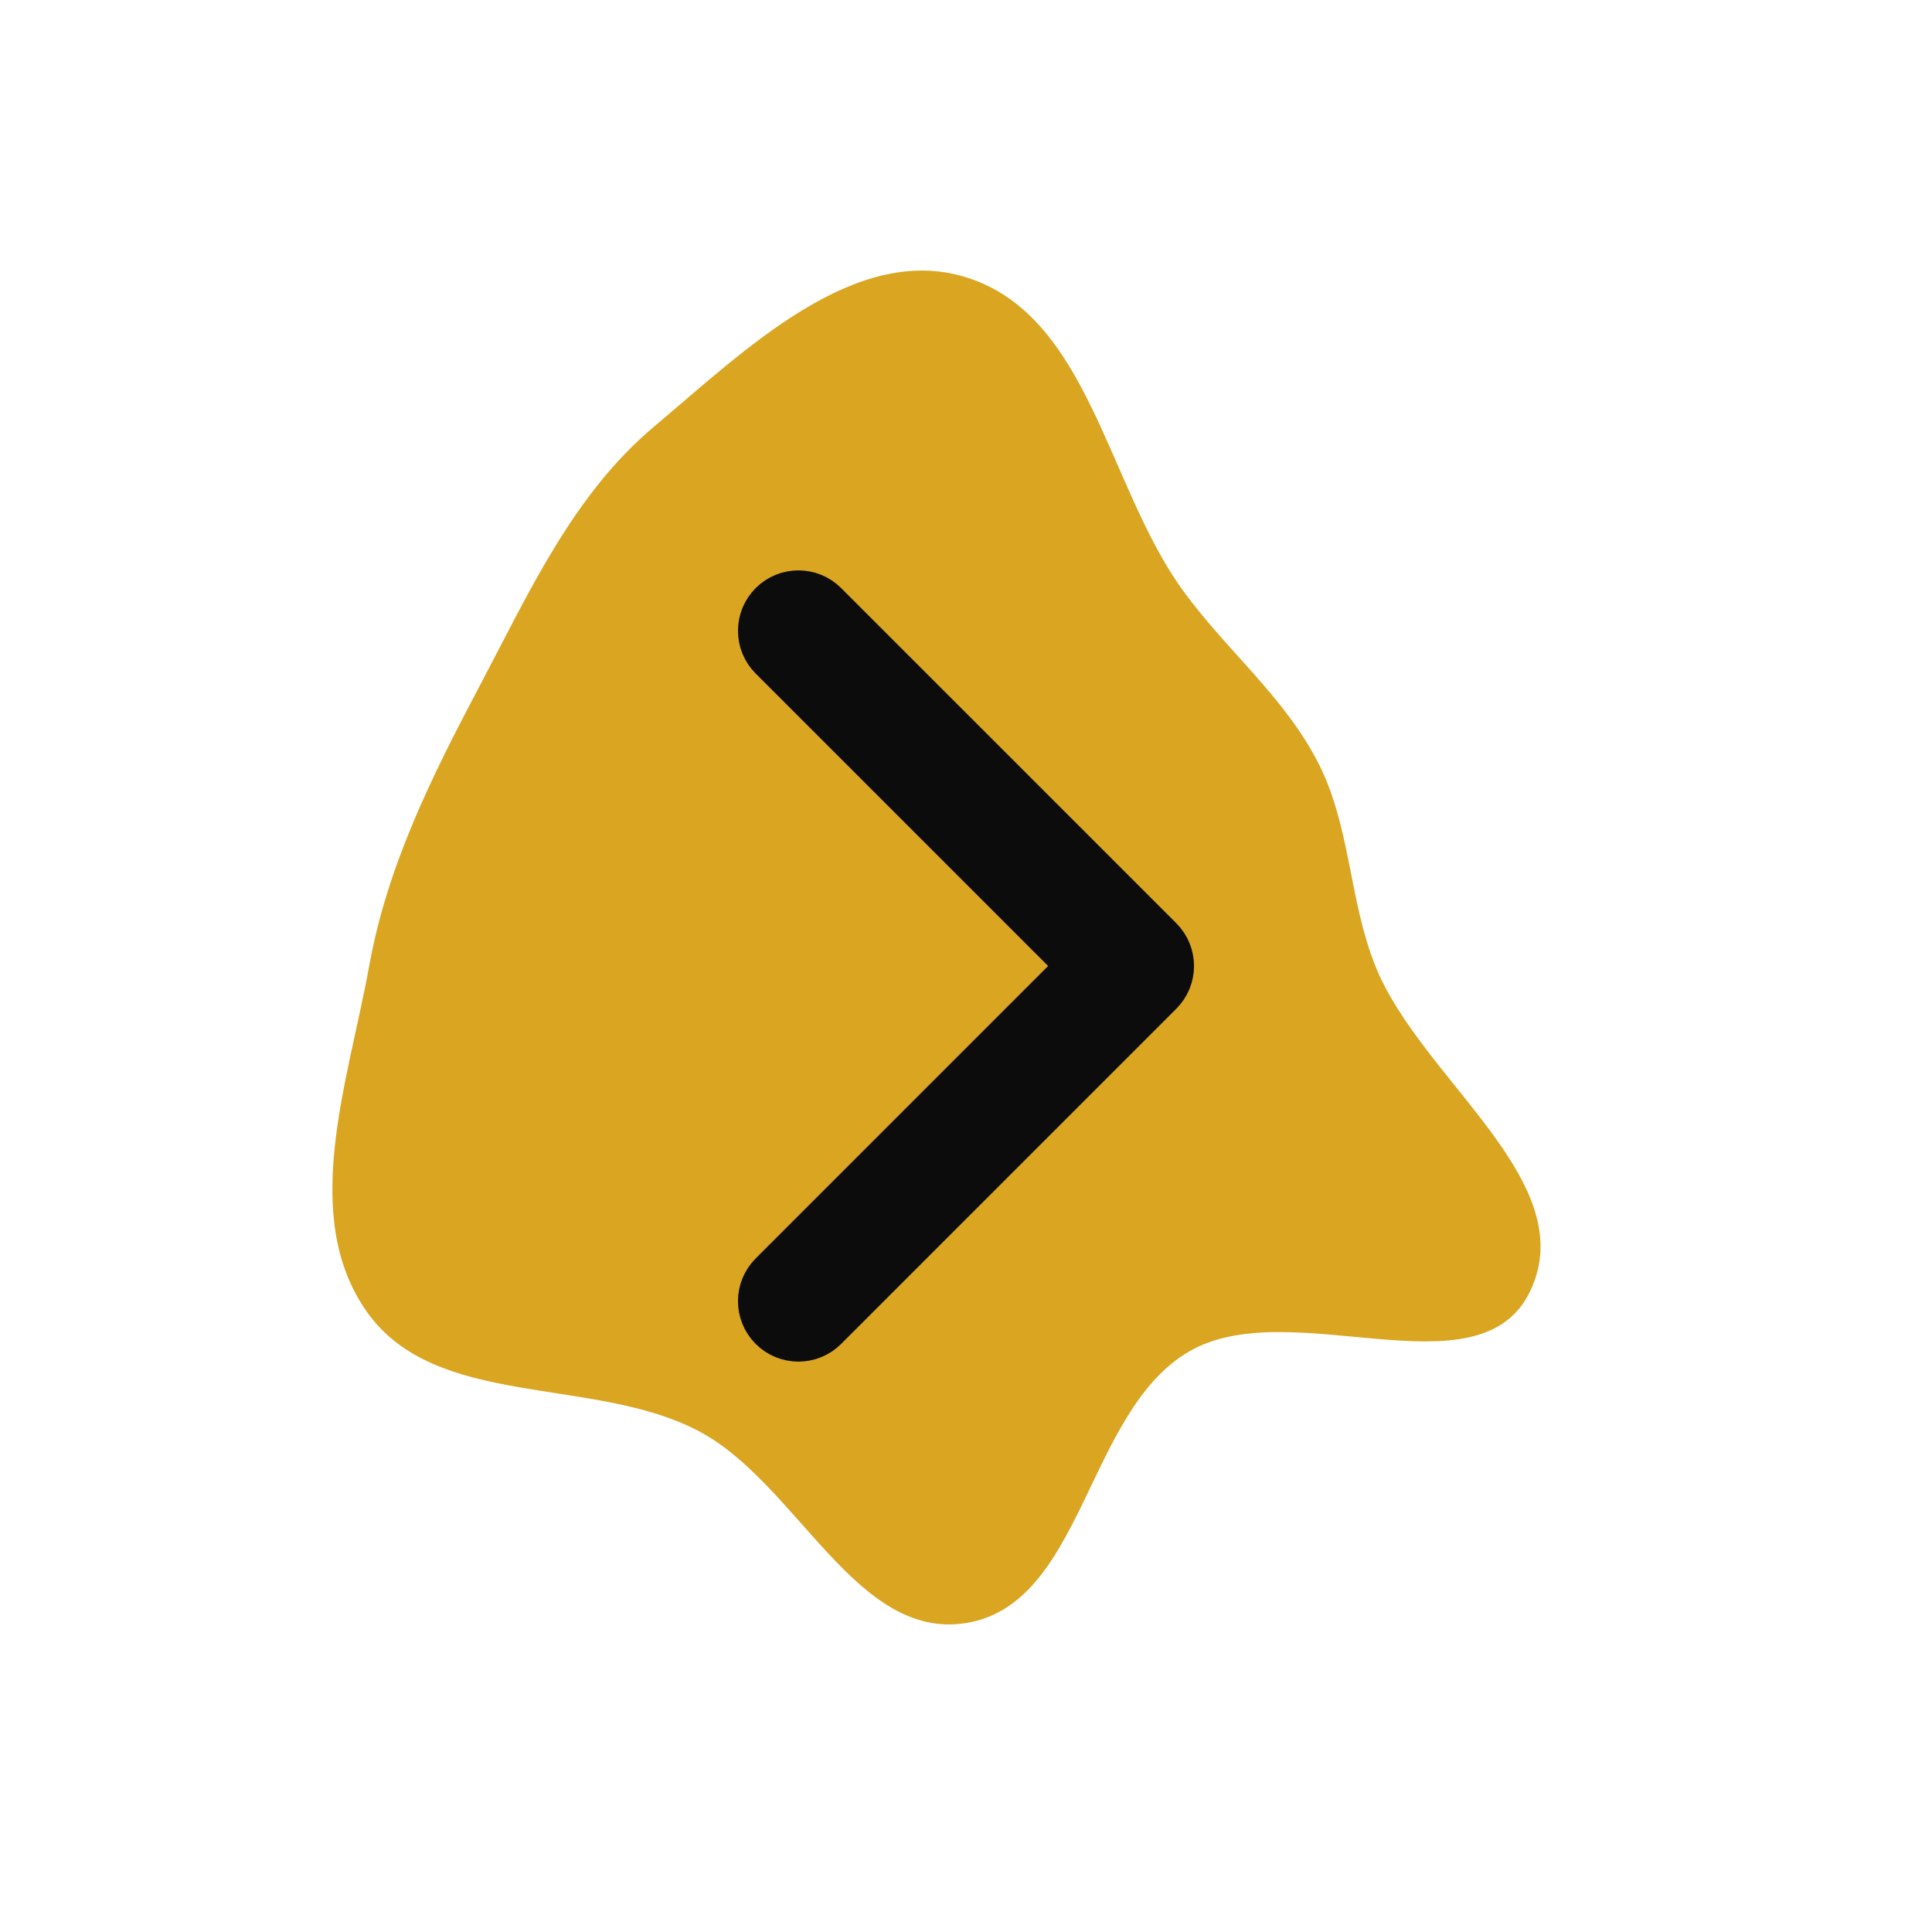 <!DOCTYPE svg PUBLIC "-//W3C//DTD SVG 1.1//EN" "http://www.w3.org/Graphics/SVG/1.1/DTD/svg11.dtd">
<!-- Uploaded to: SVG Repo, www.svgrepo.com, Transformed by: SVG Repo Mixer Tools -->
<svg fill="#0c0c0c" height="132px" width="132px" version="1.1" id="Layer_1" xmlns="http://www.w3.org/2000/svg" xmlns:xlink="http://www.w3.org/1999/xlink" viewBox="-267.3 -267.3 864.60 864.60" xml:space="preserve" stroke="#0c0c0c" stroke-width="24.09" transform="rotate(0)">
<g id="SVGRepo_bgCarrier" stroke-width="0" transform="translate(39.6,39.6), scale(0.76)">
<path transform="translate(-267.3, -267.3), scale(27.019)" d="M16,30.319C18.561,29.907,18.617,25.72,20.853,24.406C23.061,23.108,27.175,25.401,28.29,23.096C29.45,20.698,25.911,18.473,24.921,16C24.341,14.551,24.386,12.959,23.674,11.569C22.936,10.129,21.677,9.124,20.726,7.814C19.073,5.535,18.688,1.825,16,0.99C13.562,0.233,11.164,2.596,9.209,4.238C7.441,5.722,6.486,7.843,5.407,9.884C4.365,11.855,3.389,13.806,2.993,16C2.539,18.516,1.468,21.451,2.944,23.538C4.444,25.659,7.849,24.928,10.154,26.125C12.319,27.25,13.591,30.706,16,30.319" fill="#daa520" strokewidth="0"/>
</g>
<g id="SVGRepo_tracerCarrier" stroke-linecap="round" stroke-linejoin="round" stroke="#CCCCCC" stroke-width="7.26"/>
<g id="SVGRepo_iconCarrier"> <path id="XMLID_222_" d="M250.606,154.389l-150-149.996c-5.857-5.858-15.355-5.858-21.213,0.001 c-5.857,5.858-5.857,15.355,0.001,21.213l139.393,139.39L79.393,304.394c-5.857,5.858-5.857,15.355,0.001,21.213 C82.322,328.536,86.161,330,90,330s7.678-1.464,10.607-4.394l149.999-150.004c2.814-2.813,4.394-6.628,4.394-10.606 C255,161.018,253.42,157.202,250.606,154.389z"/> </g>
</svg>